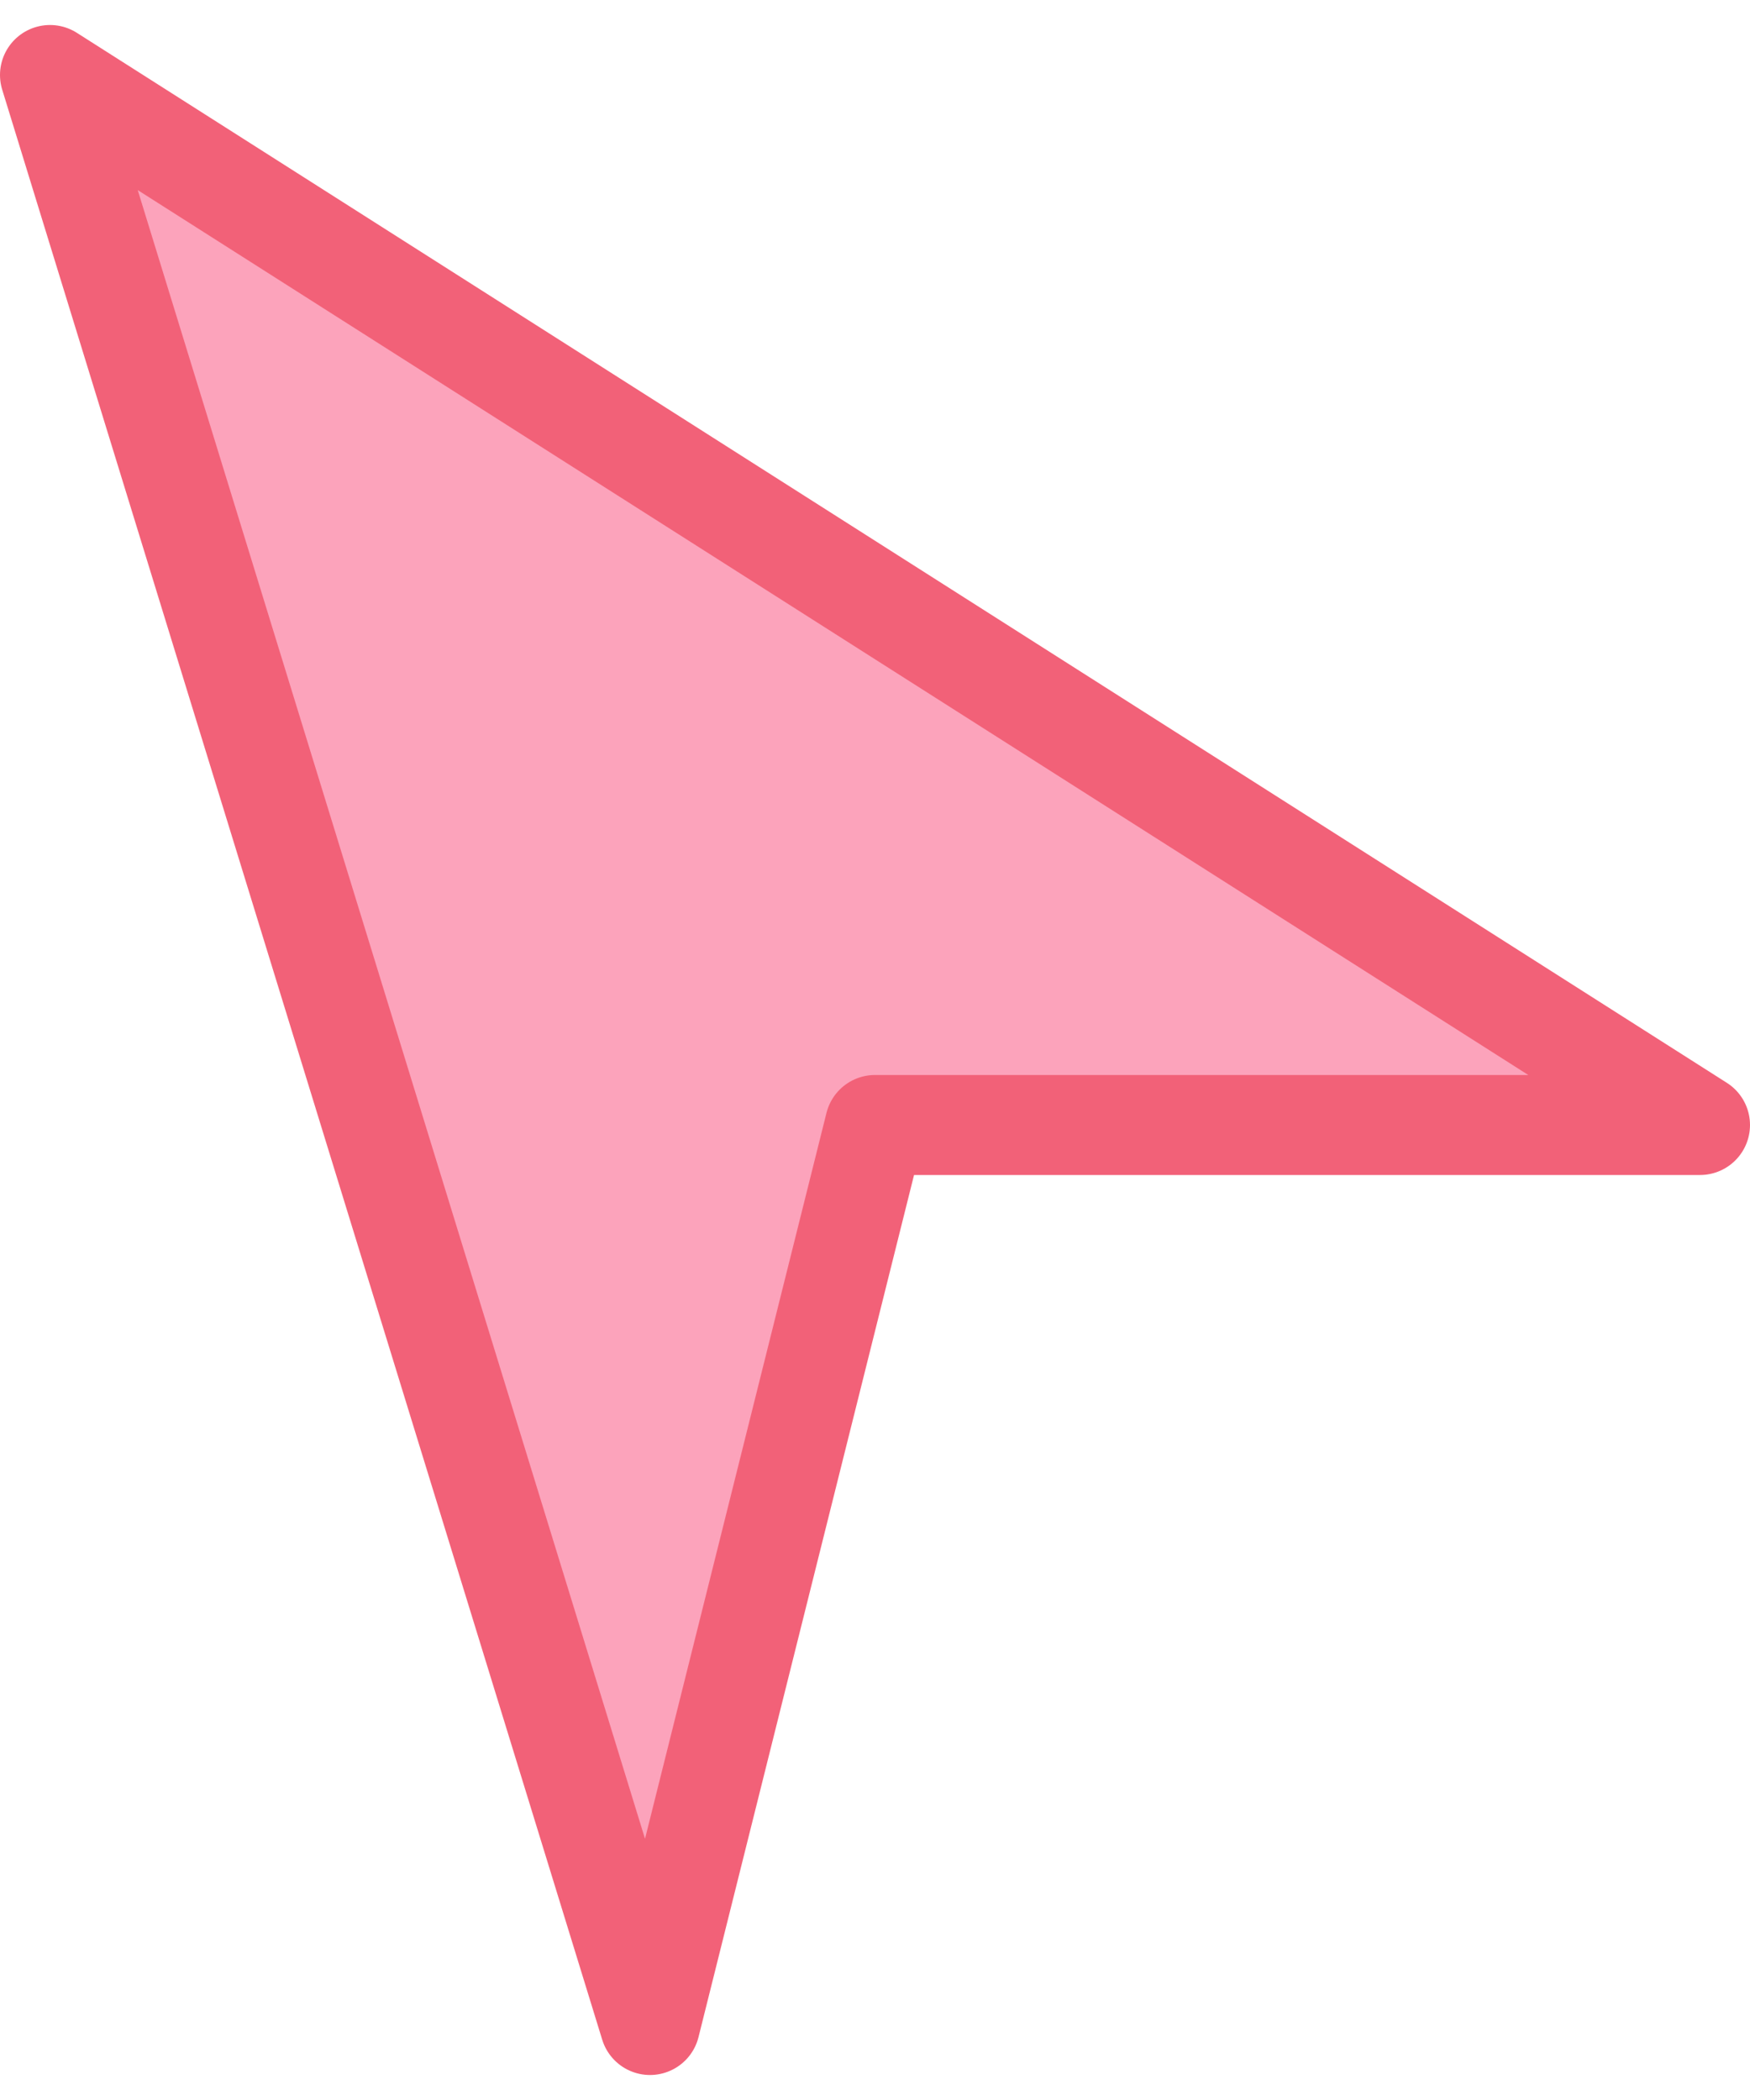<svg width="30" height="36" viewBox="0 0 35 41" fill="none" xmlns="http://www.w3.org/2000/svg">
<path d="M13 40L1 1L34 22H17.5L13 40Z" fill="#FCA3BB" stroke="#F26178" stroke-width="2" stroke-linejoin="round"/>
</svg>
